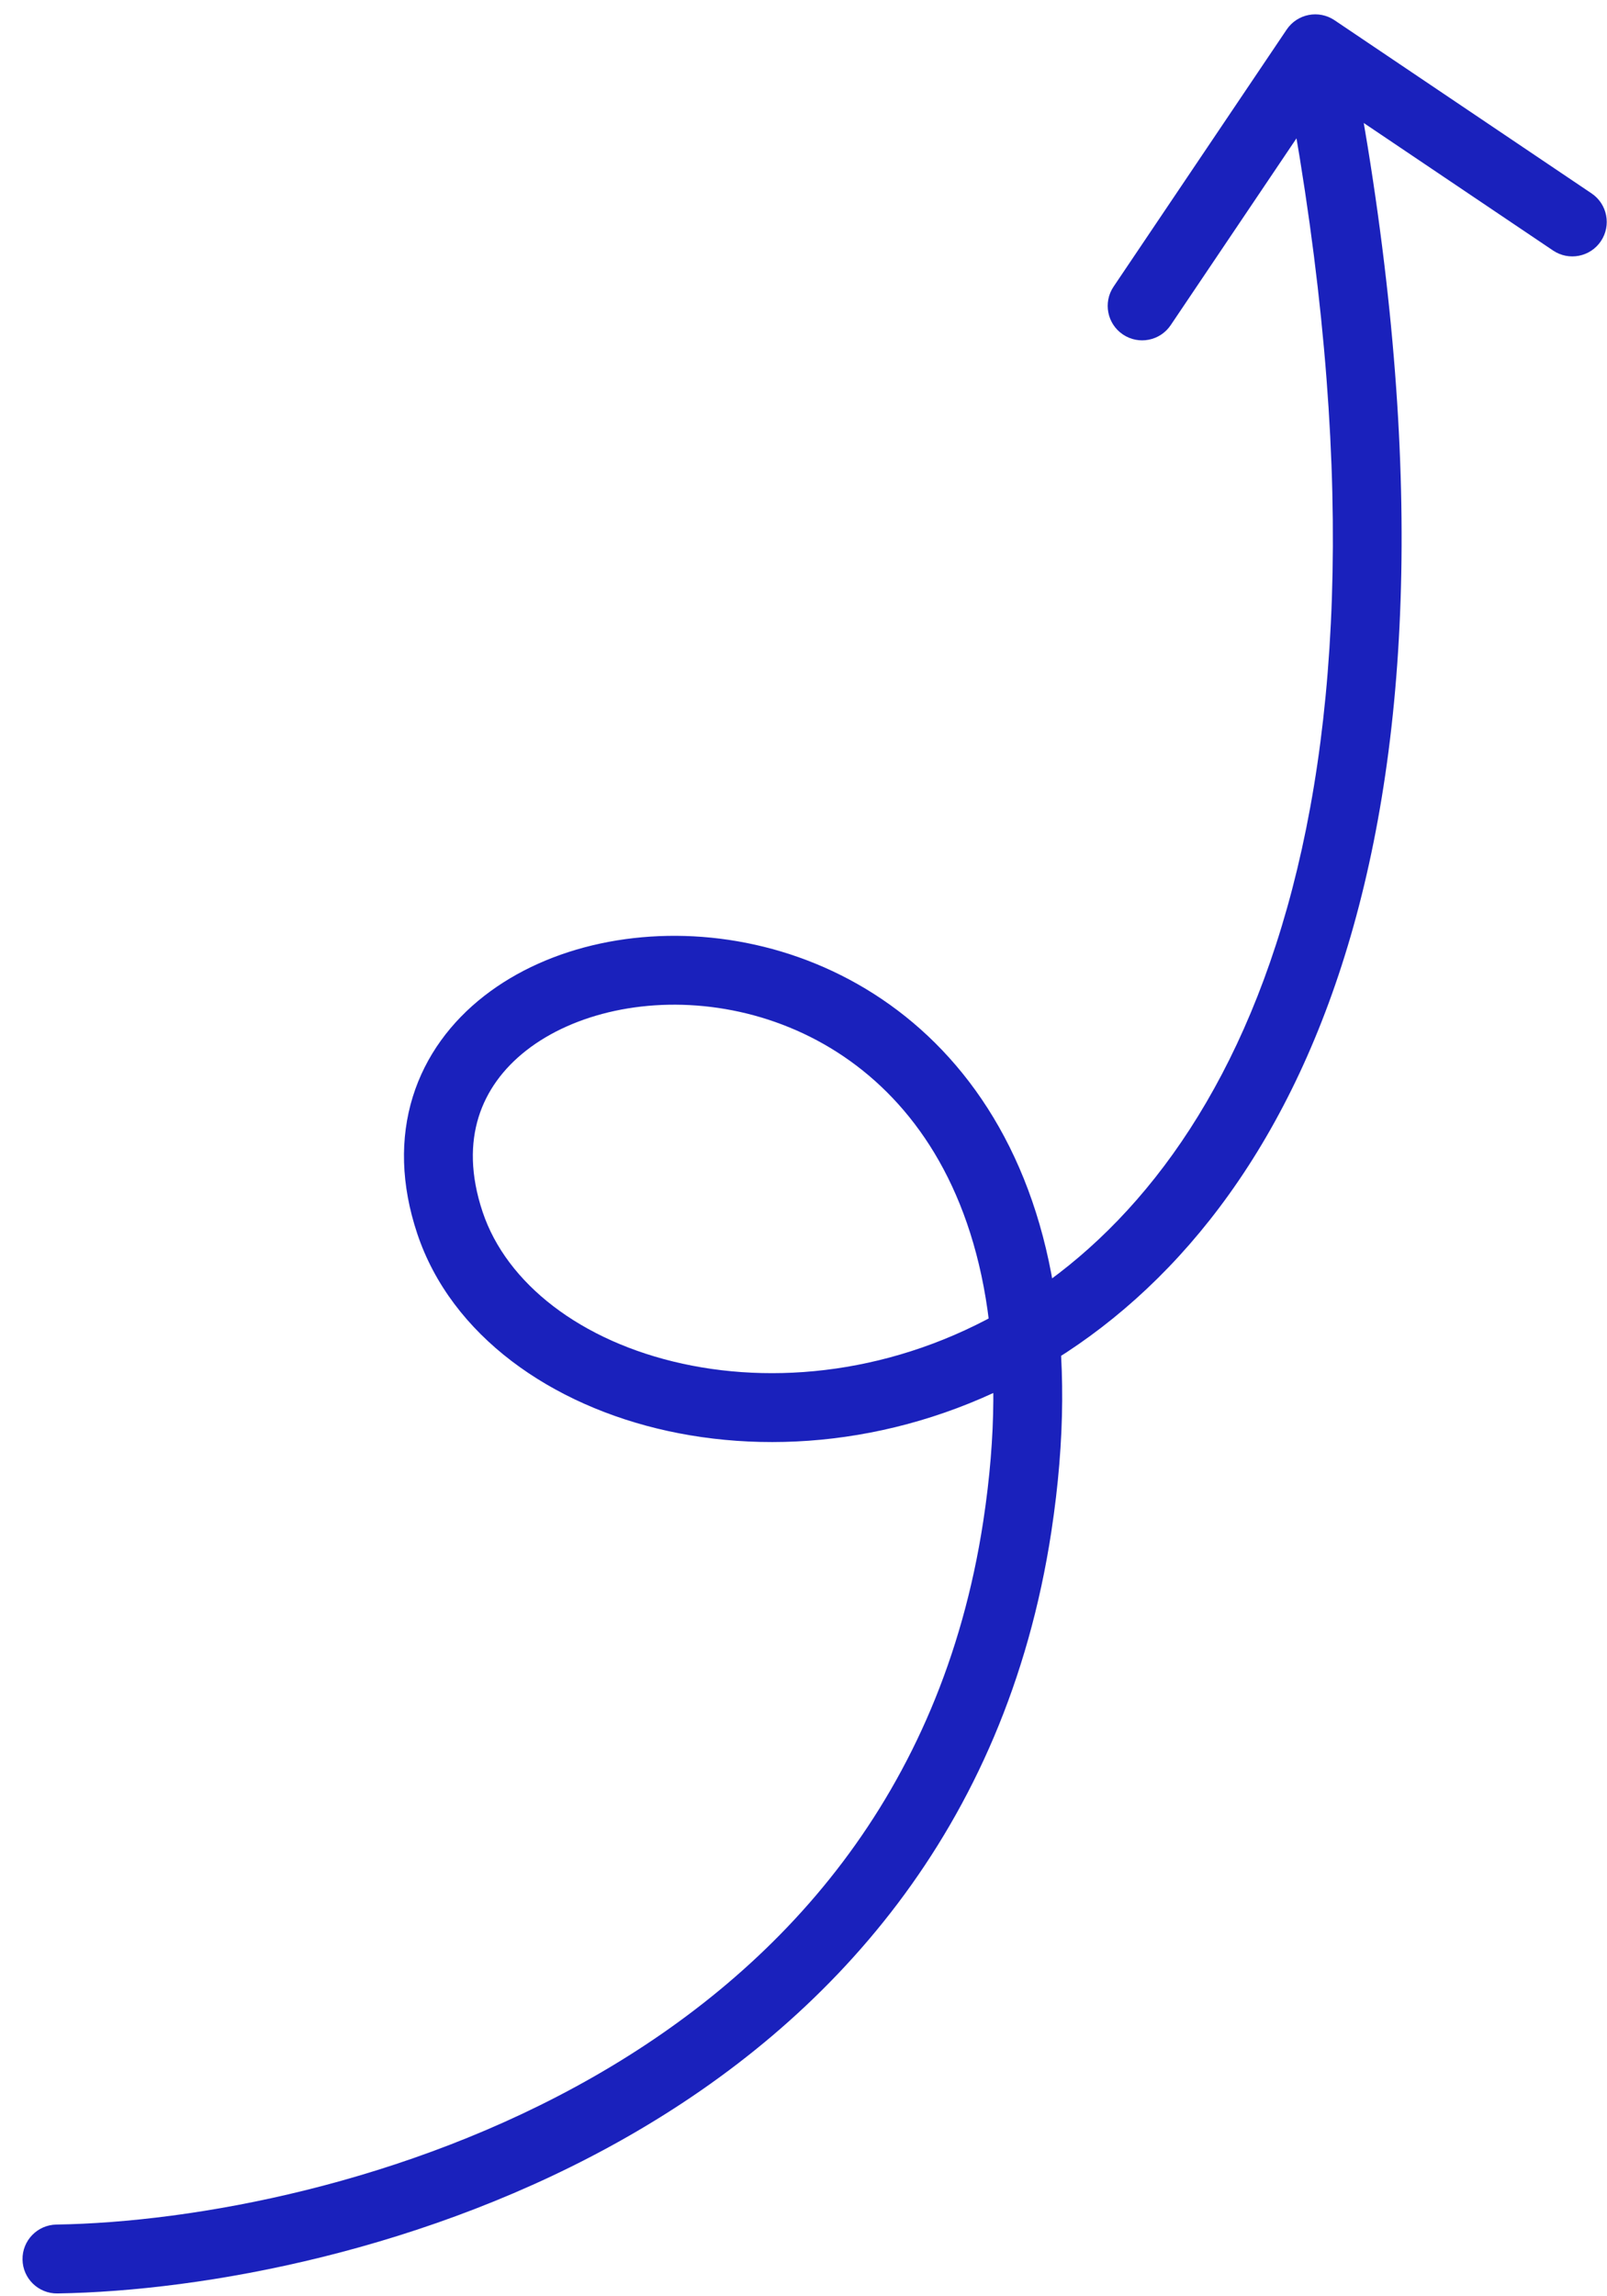<svg width="70" height="100" viewBox="0 0 70 100" fill="none" xmlns="http://www.w3.org/2000/svg">
<path d="M2.457 96.877C1.628 96.891 0.967 97.573 0.981 98.401C0.994 99.23 1.676 99.89 2.504 99.877L2.457 96.877ZM44.314 66.469L45.797 66.695L44.314 66.469ZM58.13 0.88C57.442 0.418 56.51 0.6 56.047 1.287L48.506 12.484C48.044 13.171 48.225 14.103 48.913 14.566C49.6 15.029 50.532 14.847 50.995 14.16L57.698 4.207L67.651 10.91C68.338 11.373 69.27 11.191 69.733 10.504C70.196 9.816 70.014 8.884 69.327 8.422L58.13 0.88ZM2.504 99.877C8.881 99.775 18.643 98.017 27.341 93.047C36.084 88.052 43.803 79.77 45.797 66.695L42.831 66.243C41.005 78.222 33.984 85.796 25.853 90.442C17.677 95.114 8.432 96.782 2.457 96.877L2.504 99.877ZM45.797 66.695C47.03 58.606 45.754 52.531 43.022 48.264C40.288 43.993 36.193 41.689 32.113 40.989C28.073 40.294 23.931 41.157 21.086 43.376C19.651 44.496 18.534 45.974 17.979 47.769C17.423 49.568 17.461 51.587 18.177 53.73L21.023 52.779C20.48 51.156 20.496 49.783 20.845 48.655C21.196 47.521 21.913 46.535 22.931 45.741C24.995 44.132 28.241 43.367 31.605 43.945C34.931 44.517 38.257 46.384 40.496 49.881C42.737 53.382 43.986 58.672 42.831 66.243L45.797 66.695ZM18.177 53.73C19.658 58.159 23.999 61.207 29.095 62.319C34.238 63.442 40.392 62.672 45.929 59.231C57.107 52.284 65.217 34.912 58.764 1.837L55.819 2.412C62.174 34.982 53.957 50.709 44.346 56.683C39.488 59.702 34.133 60.348 29.735 59.388C25.291 58.418 22.061 55.884 21.023 52.779L18.177 53.73Z" fill="#1A21BC"/>
</svg>

